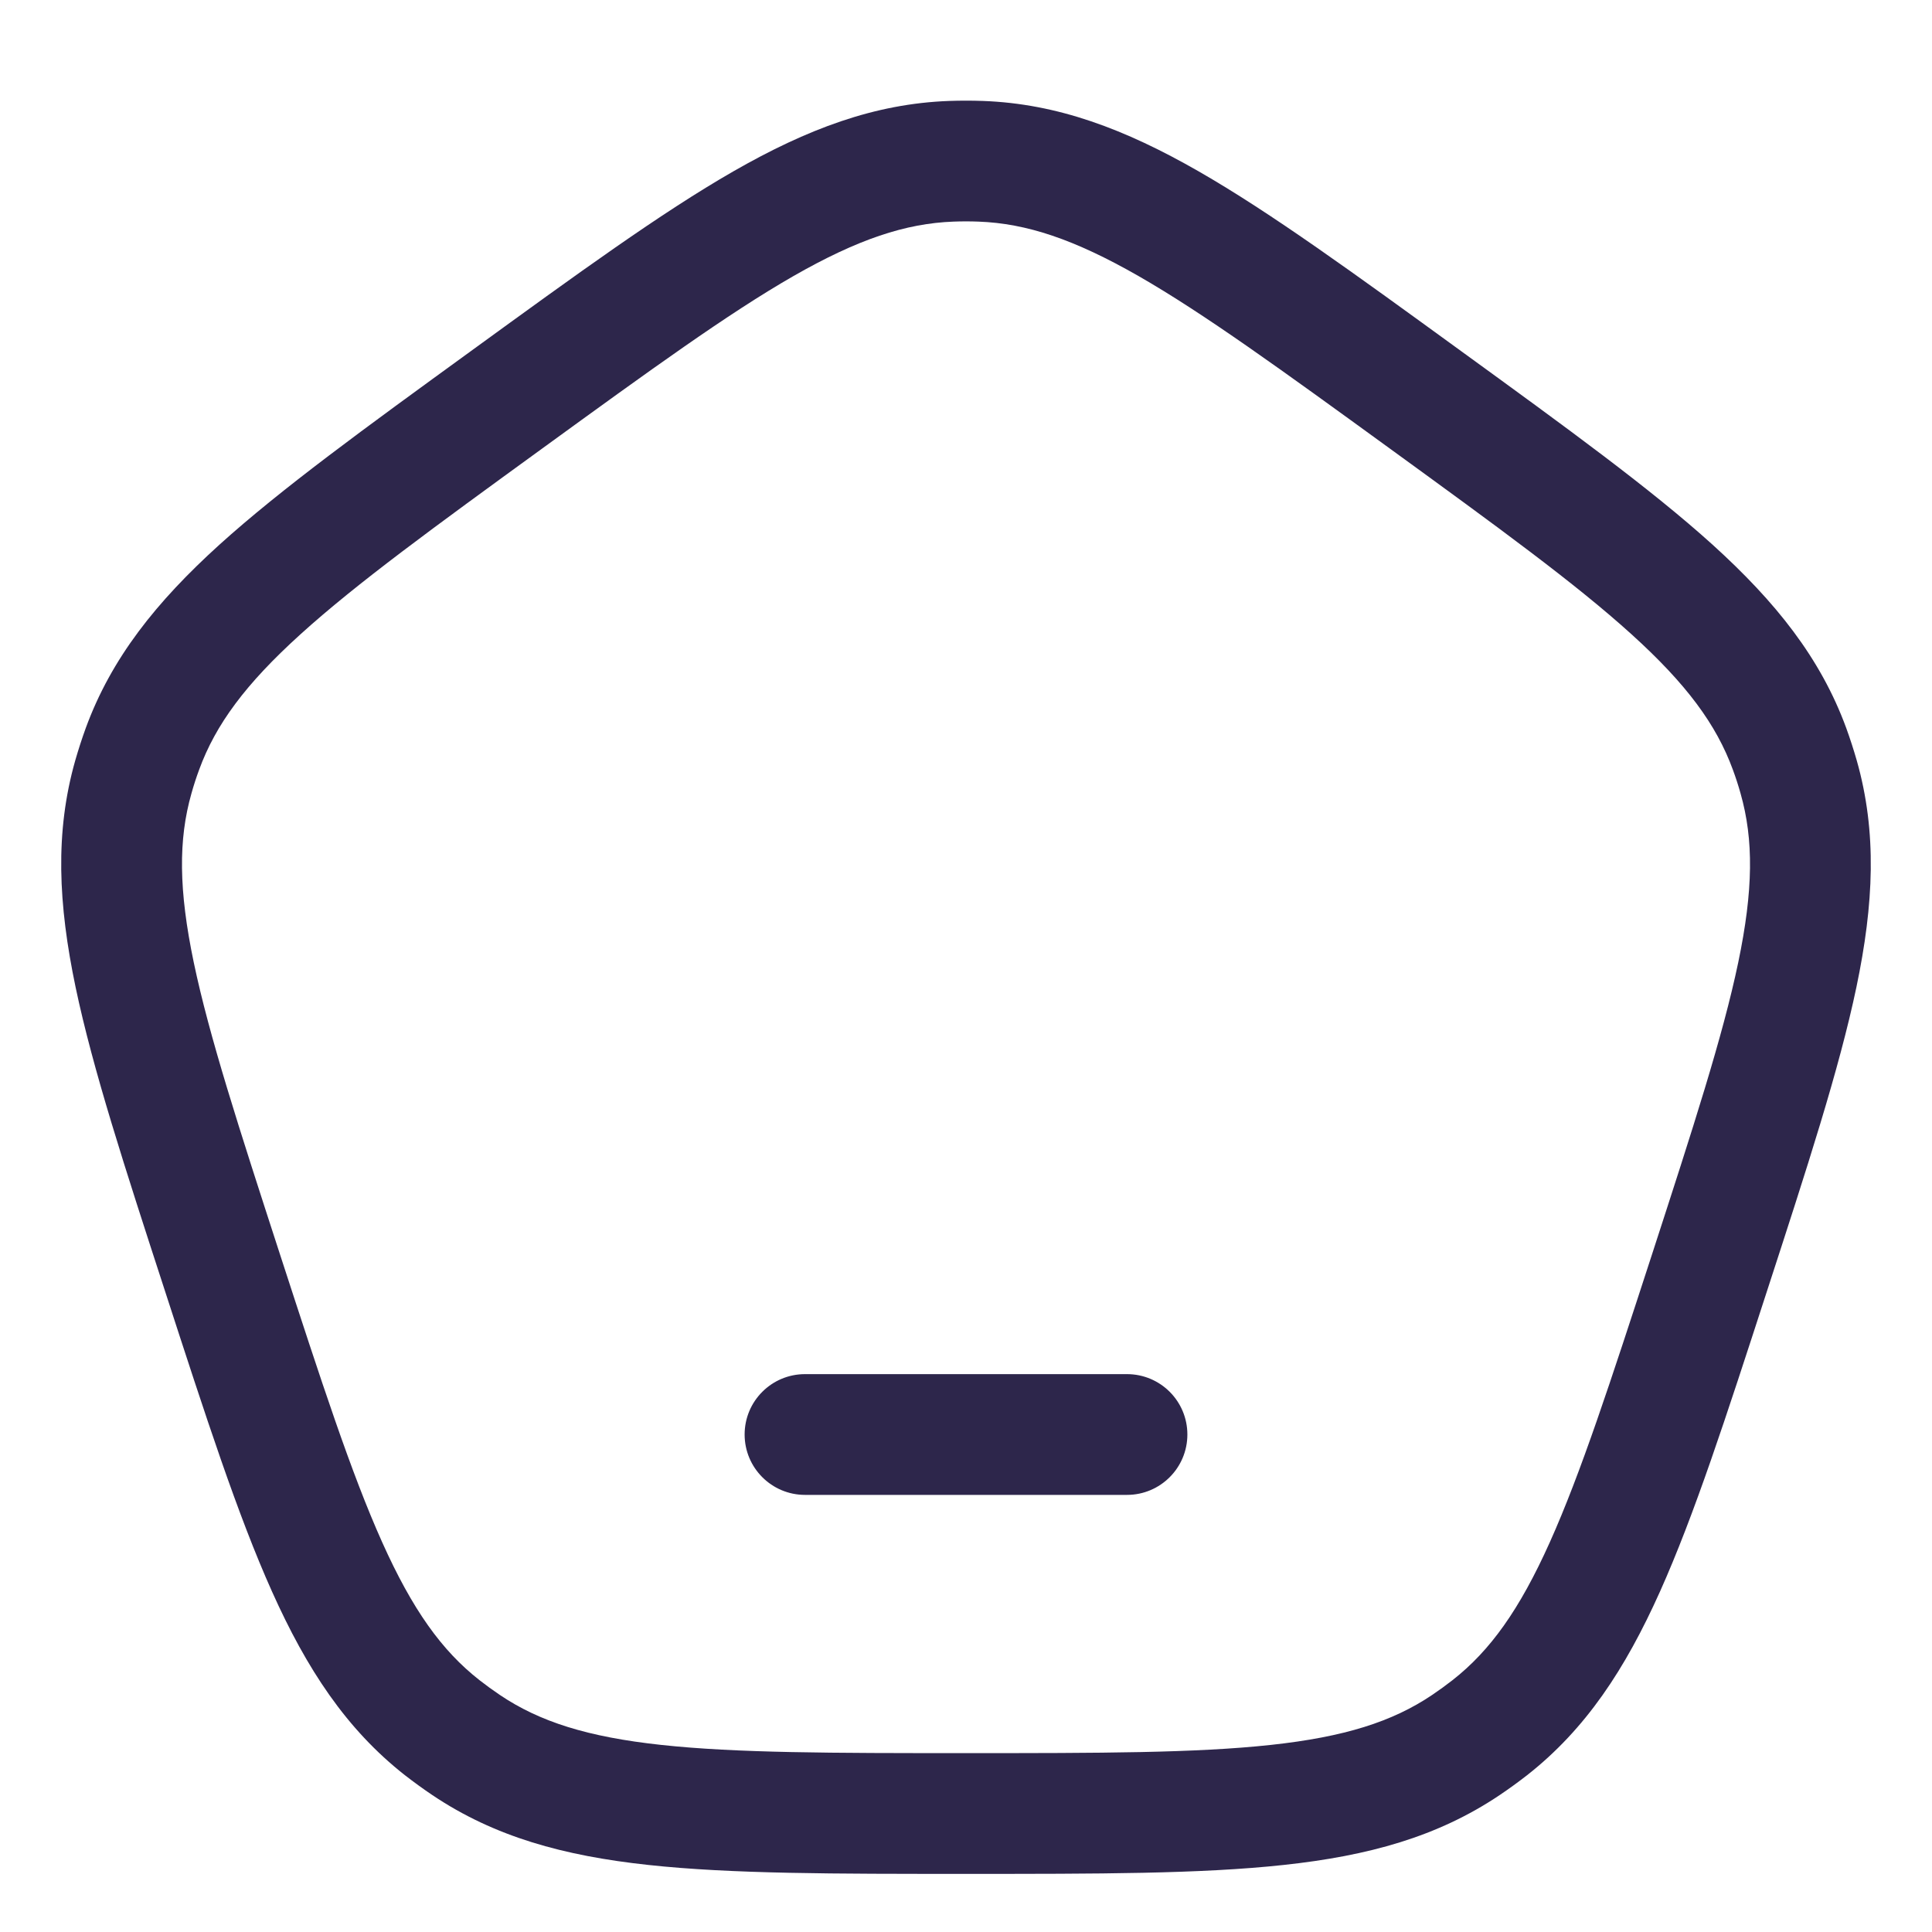 <svg xmlns="http://www.w3.org/2000/svg" width="24" height="24" viewBox="0 0 24 24">
  <defs/>
  <path fill="#2D264B" d="M10,17.07 C9.586,17.07 9.25,17.405 9.25,17.82 C9.25,18.234 9.586,18.57 10,18.57 L10,17.07 Z M14,18.57 C14.414,18.57 14.75,18.234 14.75,17.82 C14.75,17.405 14.414,17.07 14,17.07 L14,18.57 Z M3.48,15.588 C2.966,14.005 2.599,12.874 2.407,11.956 C2.219,11.055 2.215,10.43 2.378,9.857 L0.935,9.446 C0.681,10.339 0.723,11.23 0.939,12.263 C1.152,13.279 1.549,14.499 2.054,16.051 L3.48,15.588 Z M5.853,4.359 C4.533,5.318 3.494,6.072 2.724,6.768 C1.942,7.477 1.384,8.174 1.065,9.045 L2.474,9.561 C2.679,9.001 3.049,8.498 3.732,7.88 C4.427,7.25 5.388,6.551 6.735,5.572 L5.853,4.359 Z M2.378,9.857 C2.406,9.757 2.438,9.658 2.474,9.561 L1.065,9.045 C1.017,9.177 0.974,9.311 0.935,9.446 L2.378,9.857 Z M12,21.778 C10.335,21.778 9.147,21.777 8.214,21.676 C7.299,21.577 6.703,21.388 6.209,21.055 L5.372,22.3 C6.143,22.818 7.004,23.054 8.053,23.167 C9.085,23.279 10.368,23.278 12,23.278 L12,21.778 Z M2.054,16.051 C2.558,17.603 2.954,18.824 3.379,19.771 C3.811,20.734 4.301,21.48 5.031,22.053 L5.957,20.872 C5.488,20.505 5.124,19.997 4.747,19.157 C4.363,18.301 3.995,17.171 3.48,15.588 L2.054,16.051 Z M6.209,21.055 C6.123,20.997 6.039,20.936 5.957,20.872 L5.031,22.053 C5.142,22.139 5.256,22.222 5.372,22.3 L6.209,21.055 Z M20.52,15.588 C20.005,17.171 19.637,18.301 19.253,19.157 C18.876,19.997 18.512,20.505 18.043,20.872 L18.969,22.053 C19.699,21.48 20.189,20.734 20.621,19.771 C21.046,18.824 21.442,17.603 21.946,16.051 L20.52,15.588 Z M12,23.278 C13.632,23.278 14.915,23.279 15.947,23.167 C16.997,23.054 17.857,22.818 18.628,22.3 L17.791,21.055 C17.297,21.388 16.701,21.577 15.786,21.676 C14.853,21.777 13.665,21.778 12,21.778 L12,23.278 Z M18.043,20.872 C17.961,20.936 17.877,20.997 17.791,21.055 L18.628,22.3 C18.744,22.222 18.858,22.139 18.969,22.053 L18.043,20.872 Z M17.265,5.572 C18.612,6.551 19.573,7.25 20.268,7.88 C20.951,8.498 21.321,9.001 21.526,9.561 L22.935,9.045 C22.616,8.174 22.058,7.477 21.276,6.768 C20.506,6.072 19.467,5.318 18.147,4.359 L17.265,5.572 Z M21.946,16.051 C22.451,14.499 22.848,13.279 23.061,12.263 C23.277,11.23 23.319,10.339 23.065,9.446 L21.622,9.857 C21.785,10.43 21.781,11.055 21.593,11.956 C21.401,12.874 21.034,14.005 20.52,15.588 L21.946,16.051 Z M21.526,9.561 C21.562,9.658 21.594,9.757 21.622,9.857 L23.065,9.446 C23.026,9.311 22.983,9.177 22.935,9.045 L21.526,9.561 Z M18.147,4.359 C16.827,3.4 15.789,2.644 14.889,2.128 C13.973,1.603 13.138,1.288 12.211,1.254 L12.156,2.753 C12.751,2.775 13.344,2.972 14.143,3.429 C14.957,3.896 15.919,4.594 17.265,5.572 L18.147,4.359 Z M6.735,5.572 C8.081,4.594 9.043,3.896 9.857,3.429 C10.656,2.972 11.249,2.775 11.844,2.753 L11.789,1.254 C10.862,1.288 10.027,1.603 9.111,2.128 C8.211,2.644 7.173,3.4 5.853,4.359 L6.735,5.572 Z M12.211,1.254 C12.07,1.249 11.93,1.249 11.789,1.254 L11.844,2.753 C11.948,2.749 12.052,2.749 12.156,2.753 L12.211,1.254 Z M10,18.57 L14,18.57 L14,17.07 L10,17.07 L10,18.57 Z"/>
</svg>

